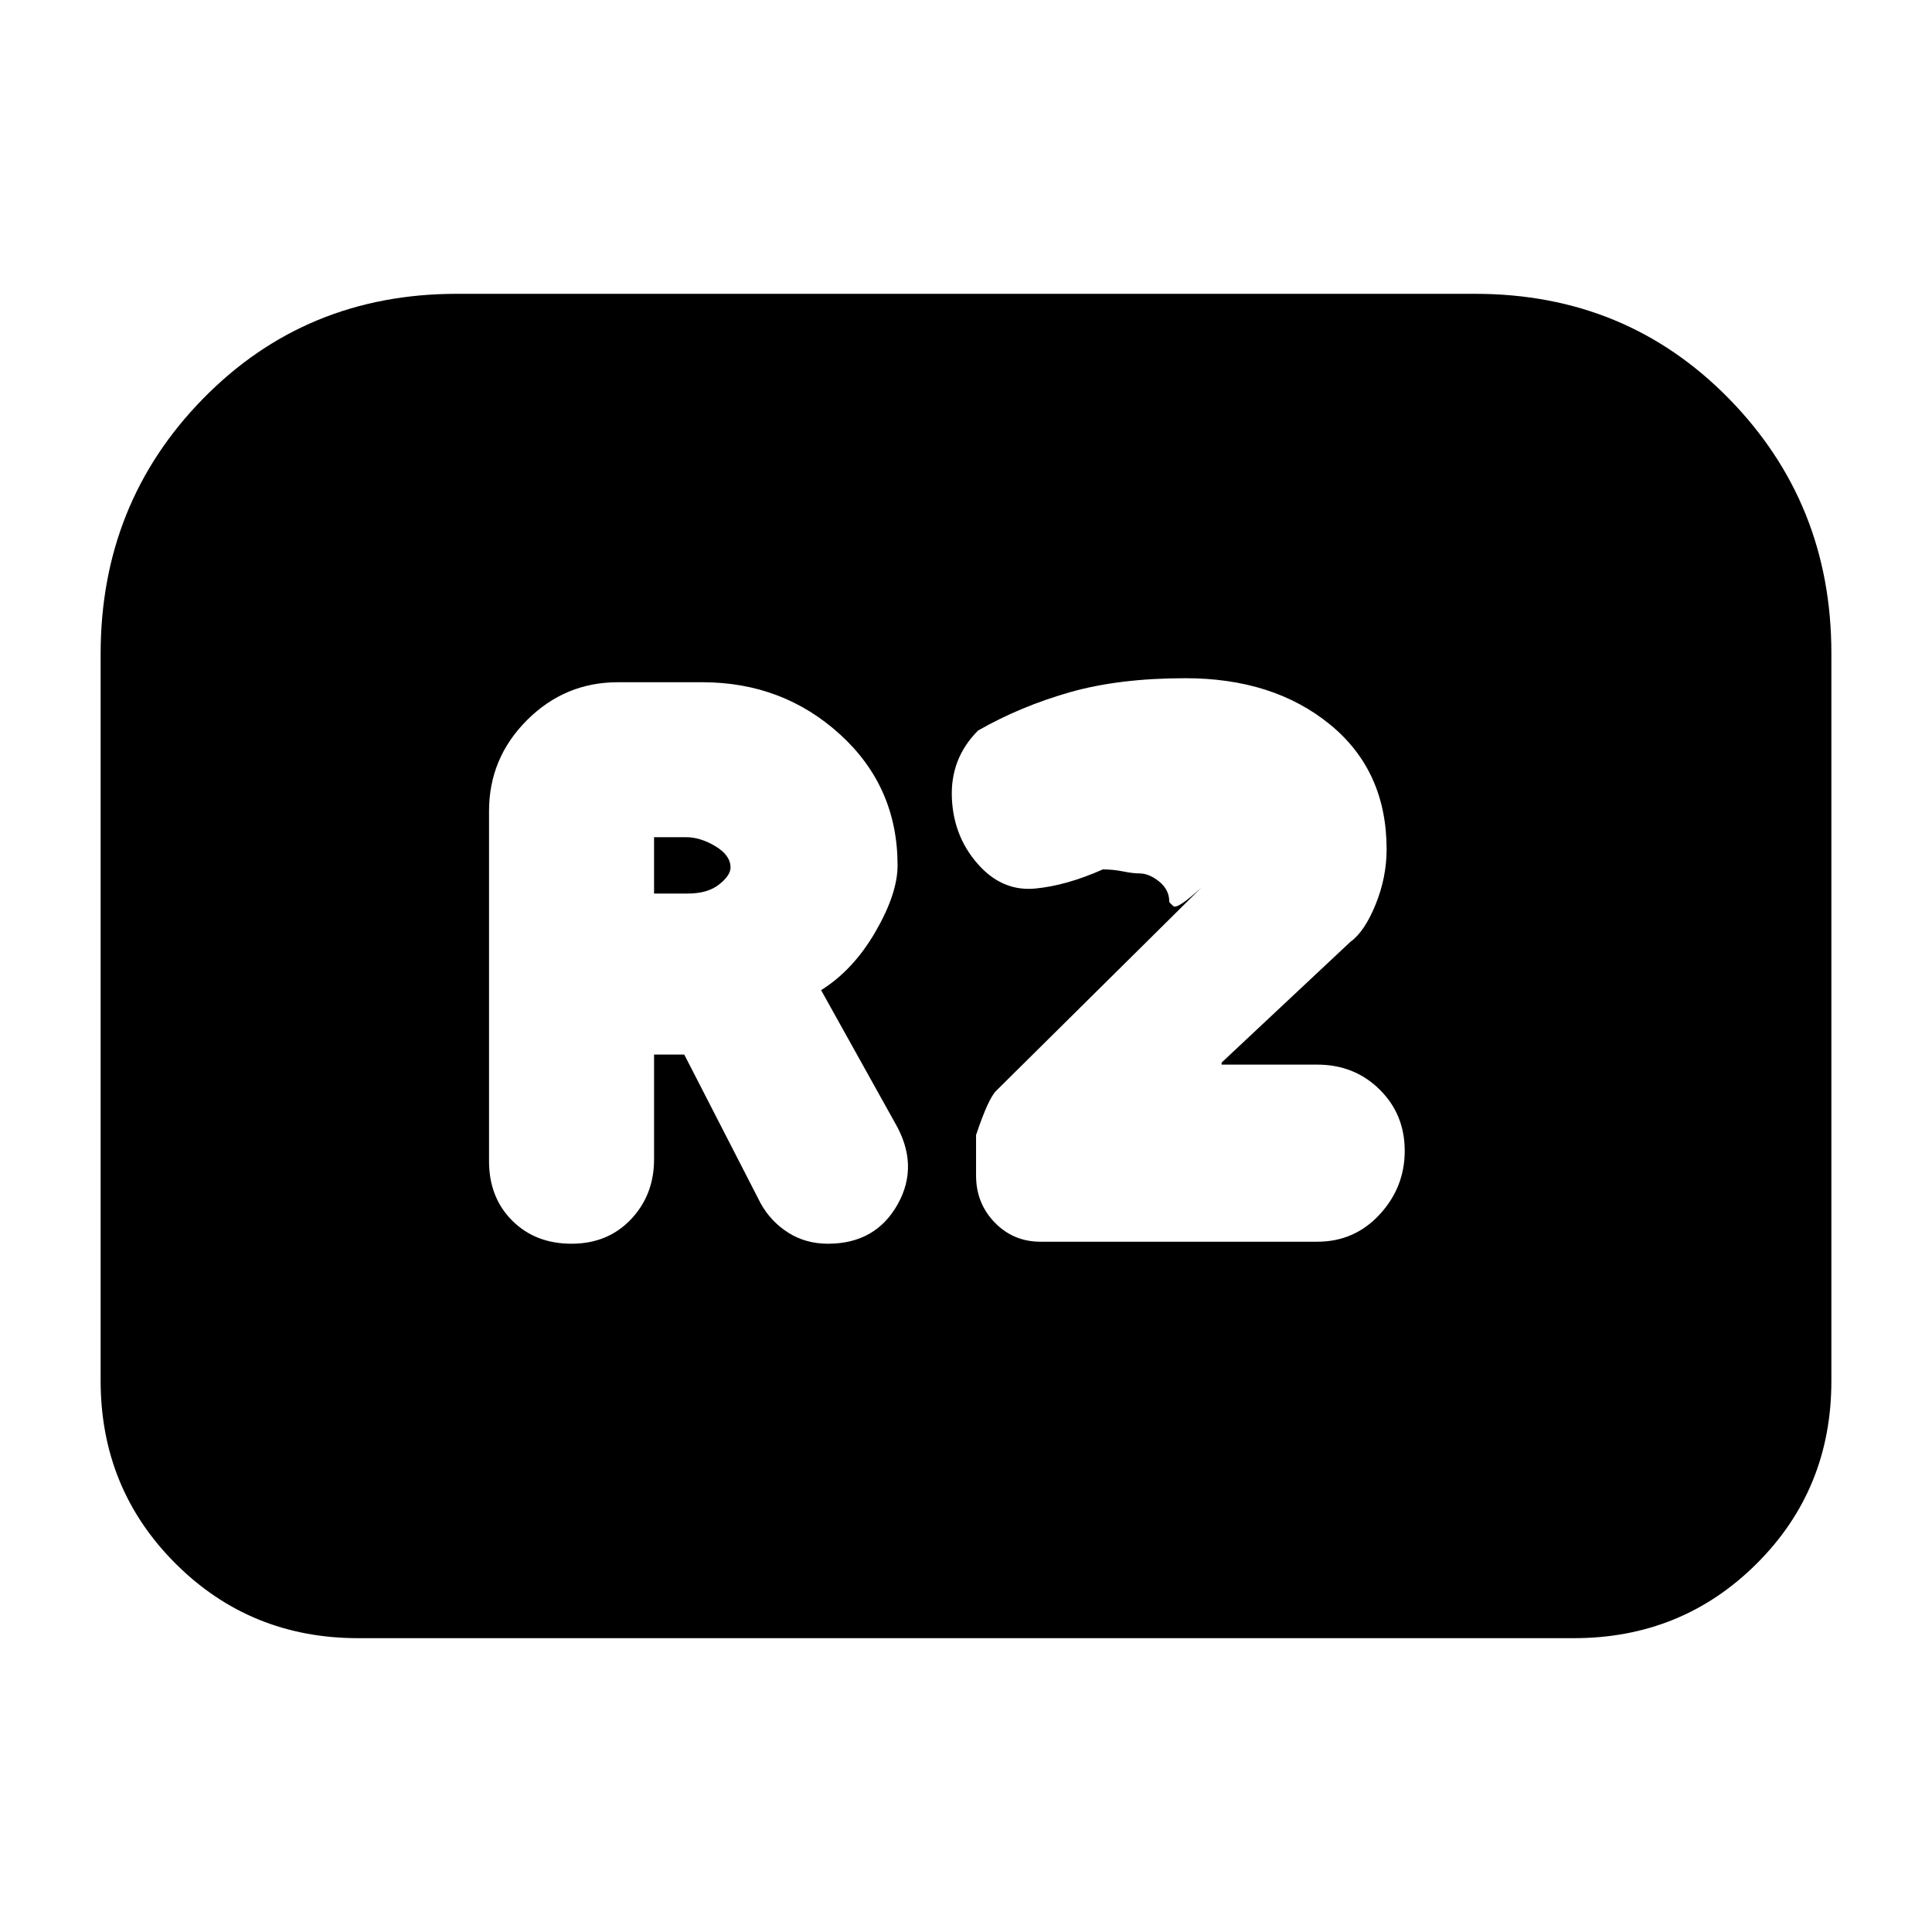 <svg xmlns="http://www.w3.org/2000/svg" height="20" viewBox="0 -960 960 960" width="20"><path d="M284-342q18 0 29.5-12.11T325-384v-52h15l38 74q5 9 13.67 14.5 8.66 5.5 19.75 5.5Q435-342 446-361.5t-1.36-40.71L408-468q16-10 27-29t11-33q0-39-28.5-65T349-621h-42q-26.3 0-45.15 18.85Q243-583.3 243-557v174q0 18 11.5 29.5T284-342Zm41-174v-28h16q7 0 14.5 4.5t7.5 10.59q0 3.91-5.7 8.41t-15.52 4.5H325Zm192 173h137.59q18.42 0 30.92-13.5Q698-370 698-388.17q0-18.16-12.52-30.5Q672.97-431 654.51-431H607v-1l64-60q7-5 12.5-18.5T689-538q0-39-28.13-62T589-623q-33 0-57.5 7T486-597q-14 14-13 34t14.42 34q11.58 12 27.08 10.5Q530-520 548-528q5 0 10 1t8.29 1q4.71 0 9.71 4.05 5 4.06 5 9.95 0 .47 2 2.23 2 1.77 14-9.23L495-418q-4 4-10 22v20.14q0 13.72 9.25 23.29Q503.5-343 517-343ZM50-274v-361q0-75 51-127t126-52h506q75 0 126 52t51 126.52v361.72Q910-220 872.85-183 835.7-146 782-146H178q-53.7 0-90.85-37.15Q50-220.3 50-274Z"/></svg>